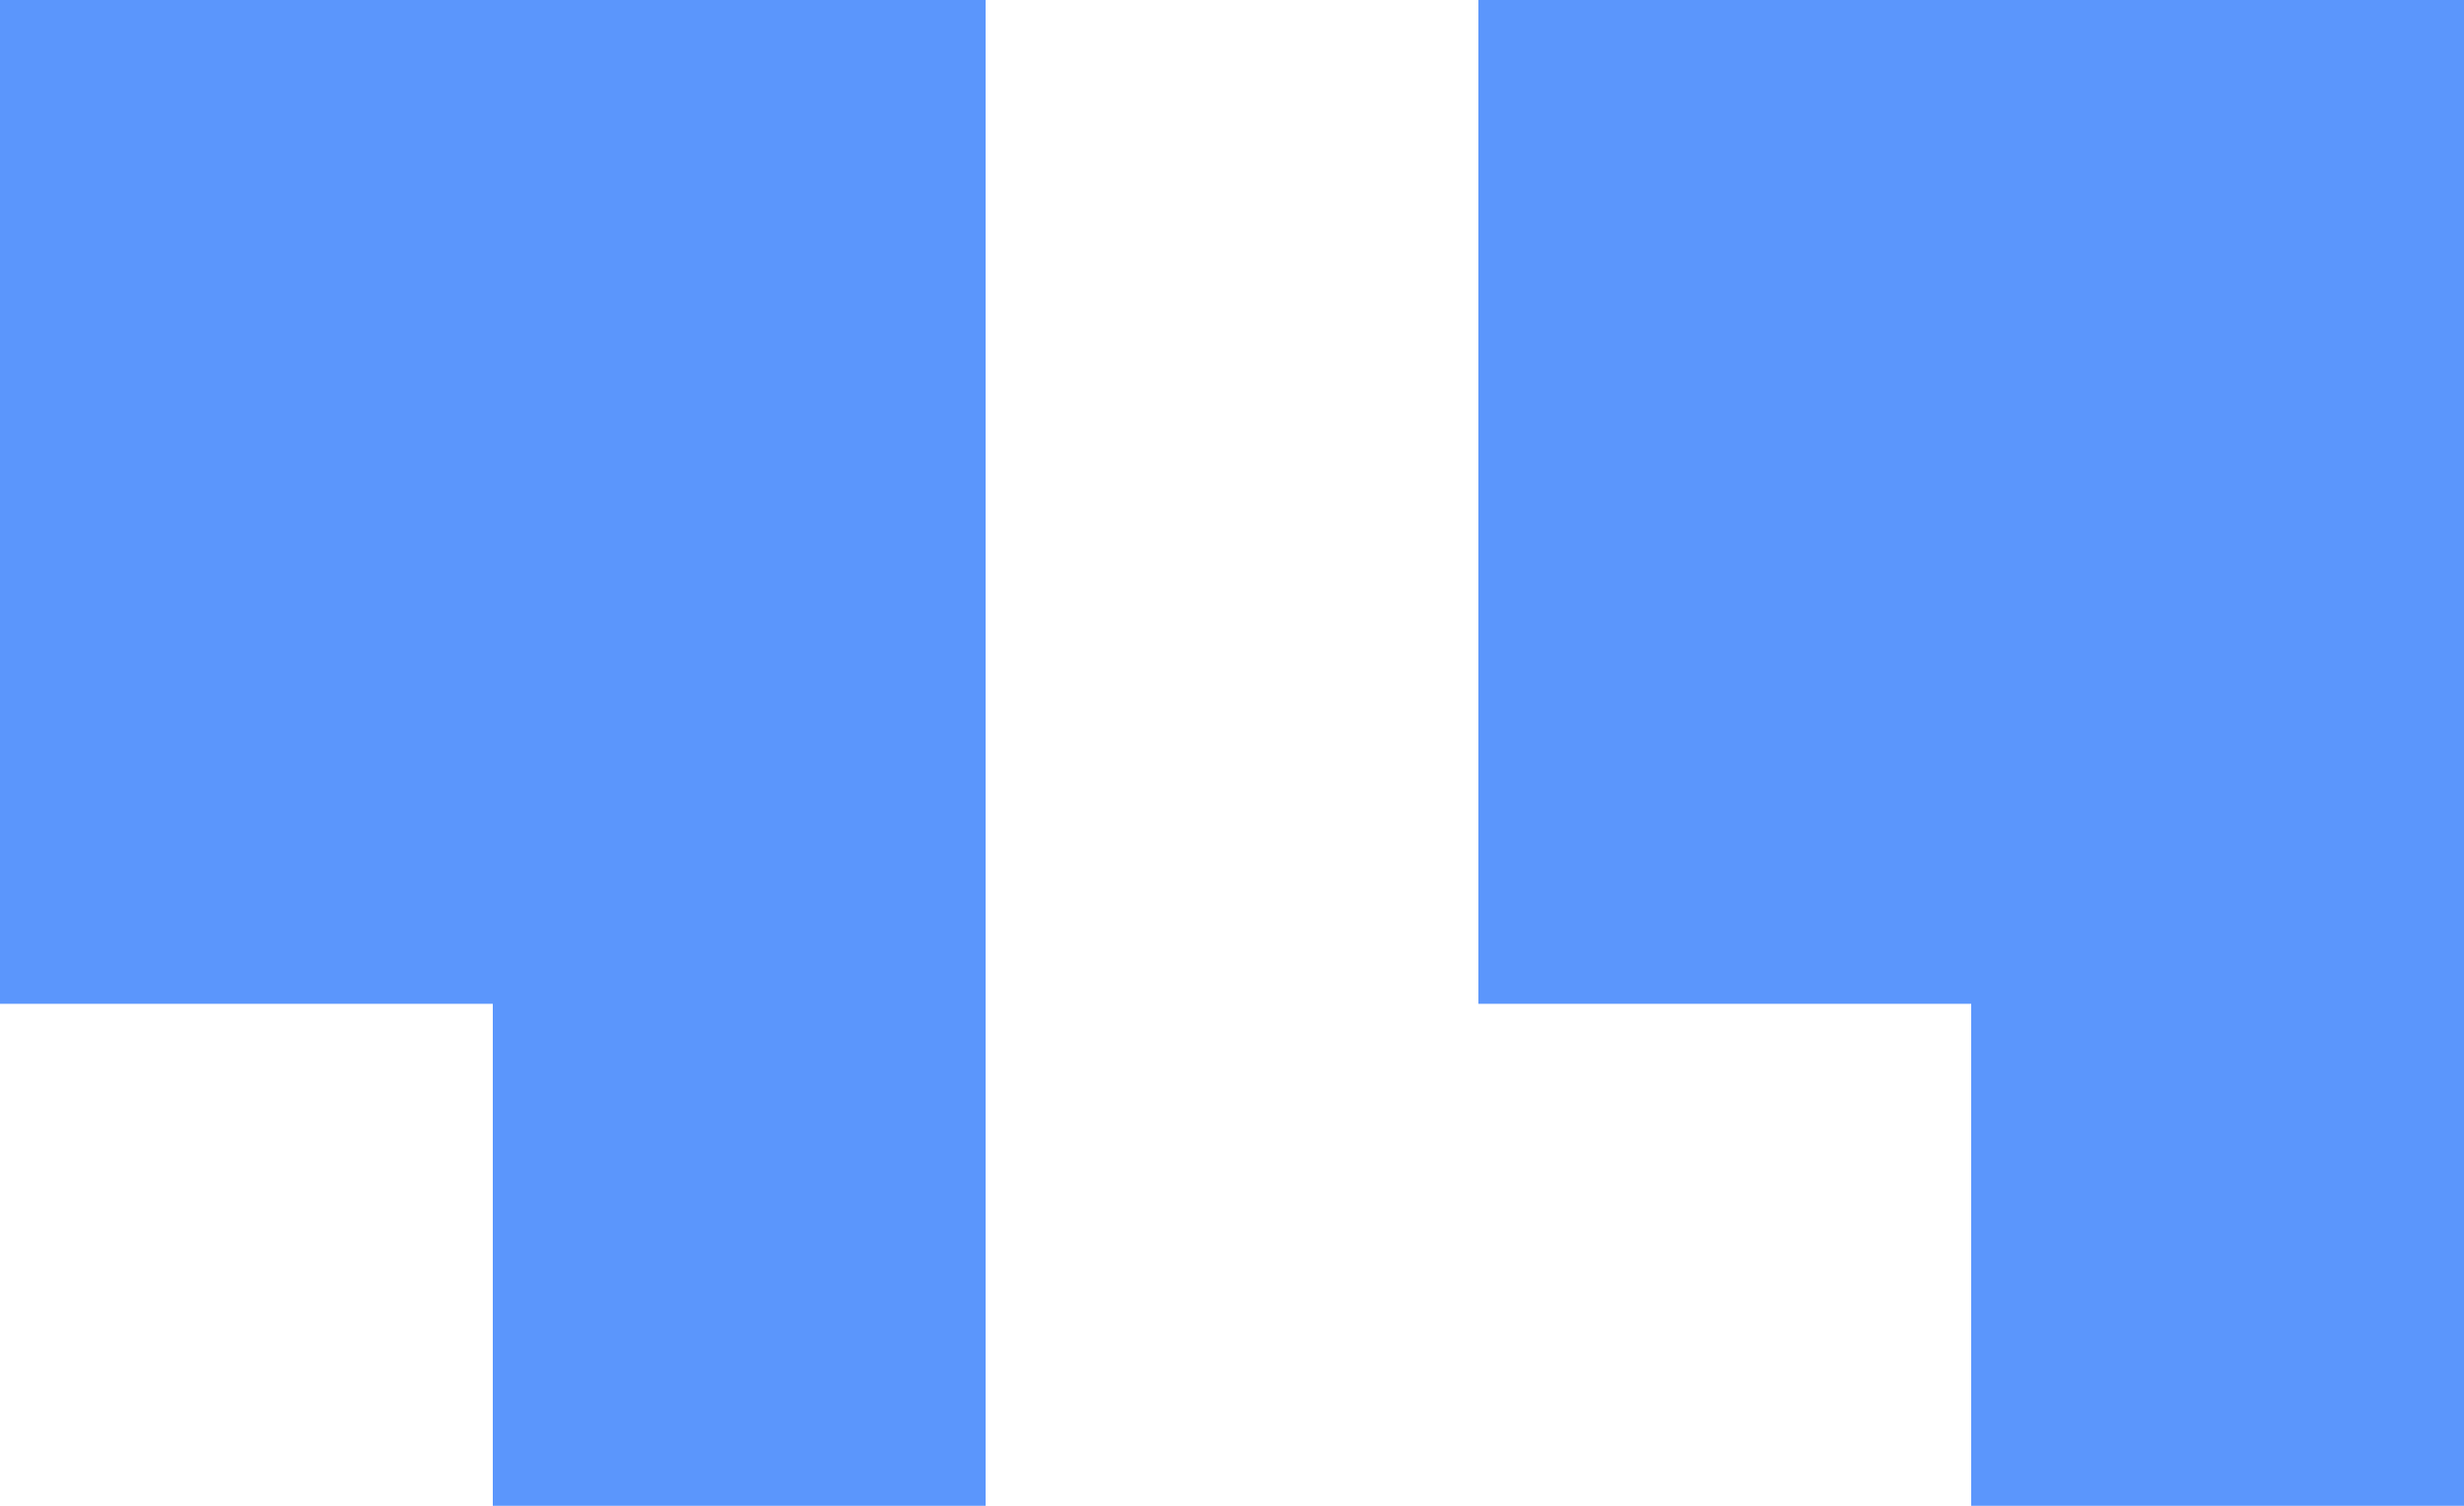<svg xmlns="http://www.w3.org/2000/svg" width="18" height="11" viewBox="0 0 18 11">
  <path fill="#5B96FC" fill-rule="evenodd" d="M49.8,463 L49.8,470.333 L53.4,470.333 L53.4,474 L57,474 L57,463 L49.8,463 Z M39,463 L46.2,463 L46.2,474 L42.6,474 L42.6,470.333 L39,470.333 L39,463 Z" transform="translate(-39 -463)"/>
</svg>
